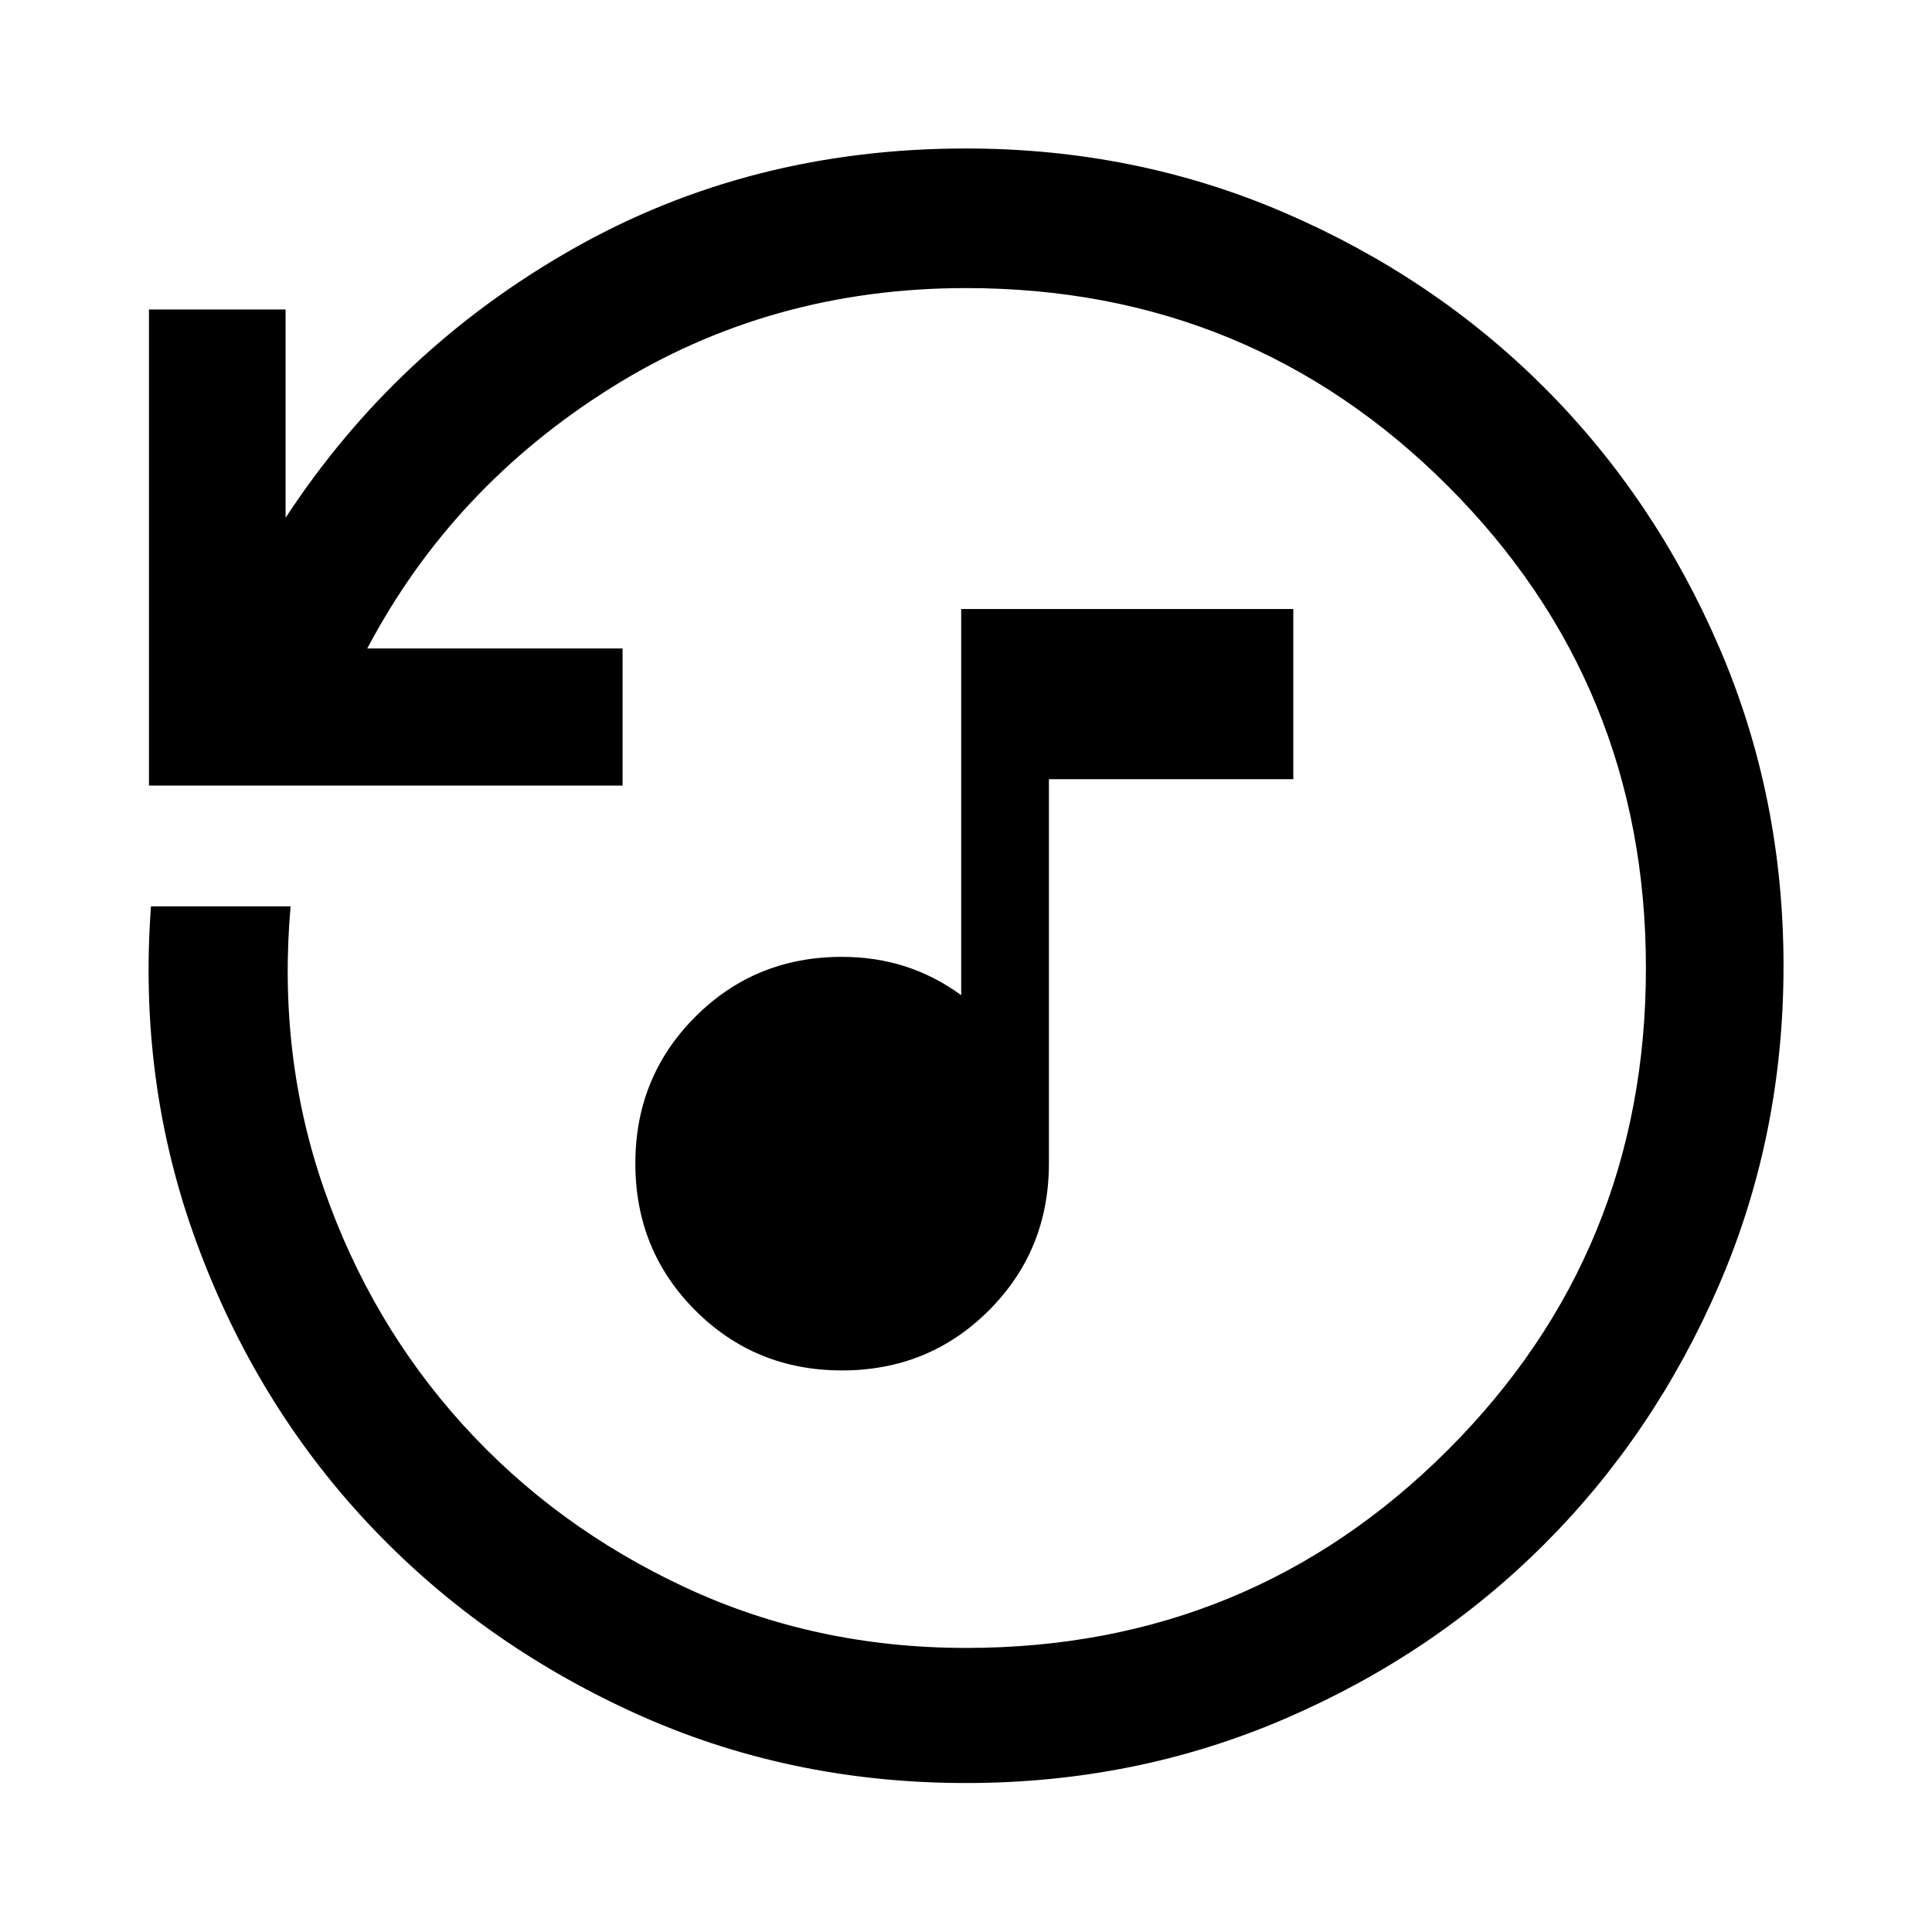 <svg xmlns="http://www.w3.org/2000/svg" width="48" height="48" viewBox="0 -960 960 960"><path d="M418.38-279.04q-43.09 0-72.89-29.82-29.79-29.82-29.79-73 0-43.09 29.76-72.88 29.76-29.8 72.87-29.8 16.76 0 31.51 4.76t27.77 14.28v-191.87h165.02v84.54H521.2v190.92q0 43.2-29.82 73.03-29.82 29.84-73 29.84ZM480-74.02q-88.66 0-165.48-35.15t-132.2-94.48q-55.39-59.33-84.6-138.81-29.22-79.47-22.7-167.19h69.37q-6.52 74.04 16.64 140.57 23.17 66.53 69.14 117.21 45.98 50.67 110.42 80.7 64.44 30.02 139.49 30.02 140.96 0 239.36-98.37 98.41-98.36 98.41-239.44 0-141.08-98.38-239.49-98.37-98.4-239.47-98.4-97.27 0-176.24 49.46-78.97 49.46-121.26 129.61h126.85v68.13H74.02v-236.57h67.89v103.5q54.72-83.61 142.64-133.55 87.92-49.95 195.45-49.95 84.25 0 158.35 31.95t129.04 86.88q54.93 54.94 86.88 129.05 31.95 74.1 31.95 158.36 0 84.24-31.97 158.31-31.96 74.08-86.93 129-54.97 54.93-129.04 86.79Q564.21-74.02 480-74.02Z"/></svg>